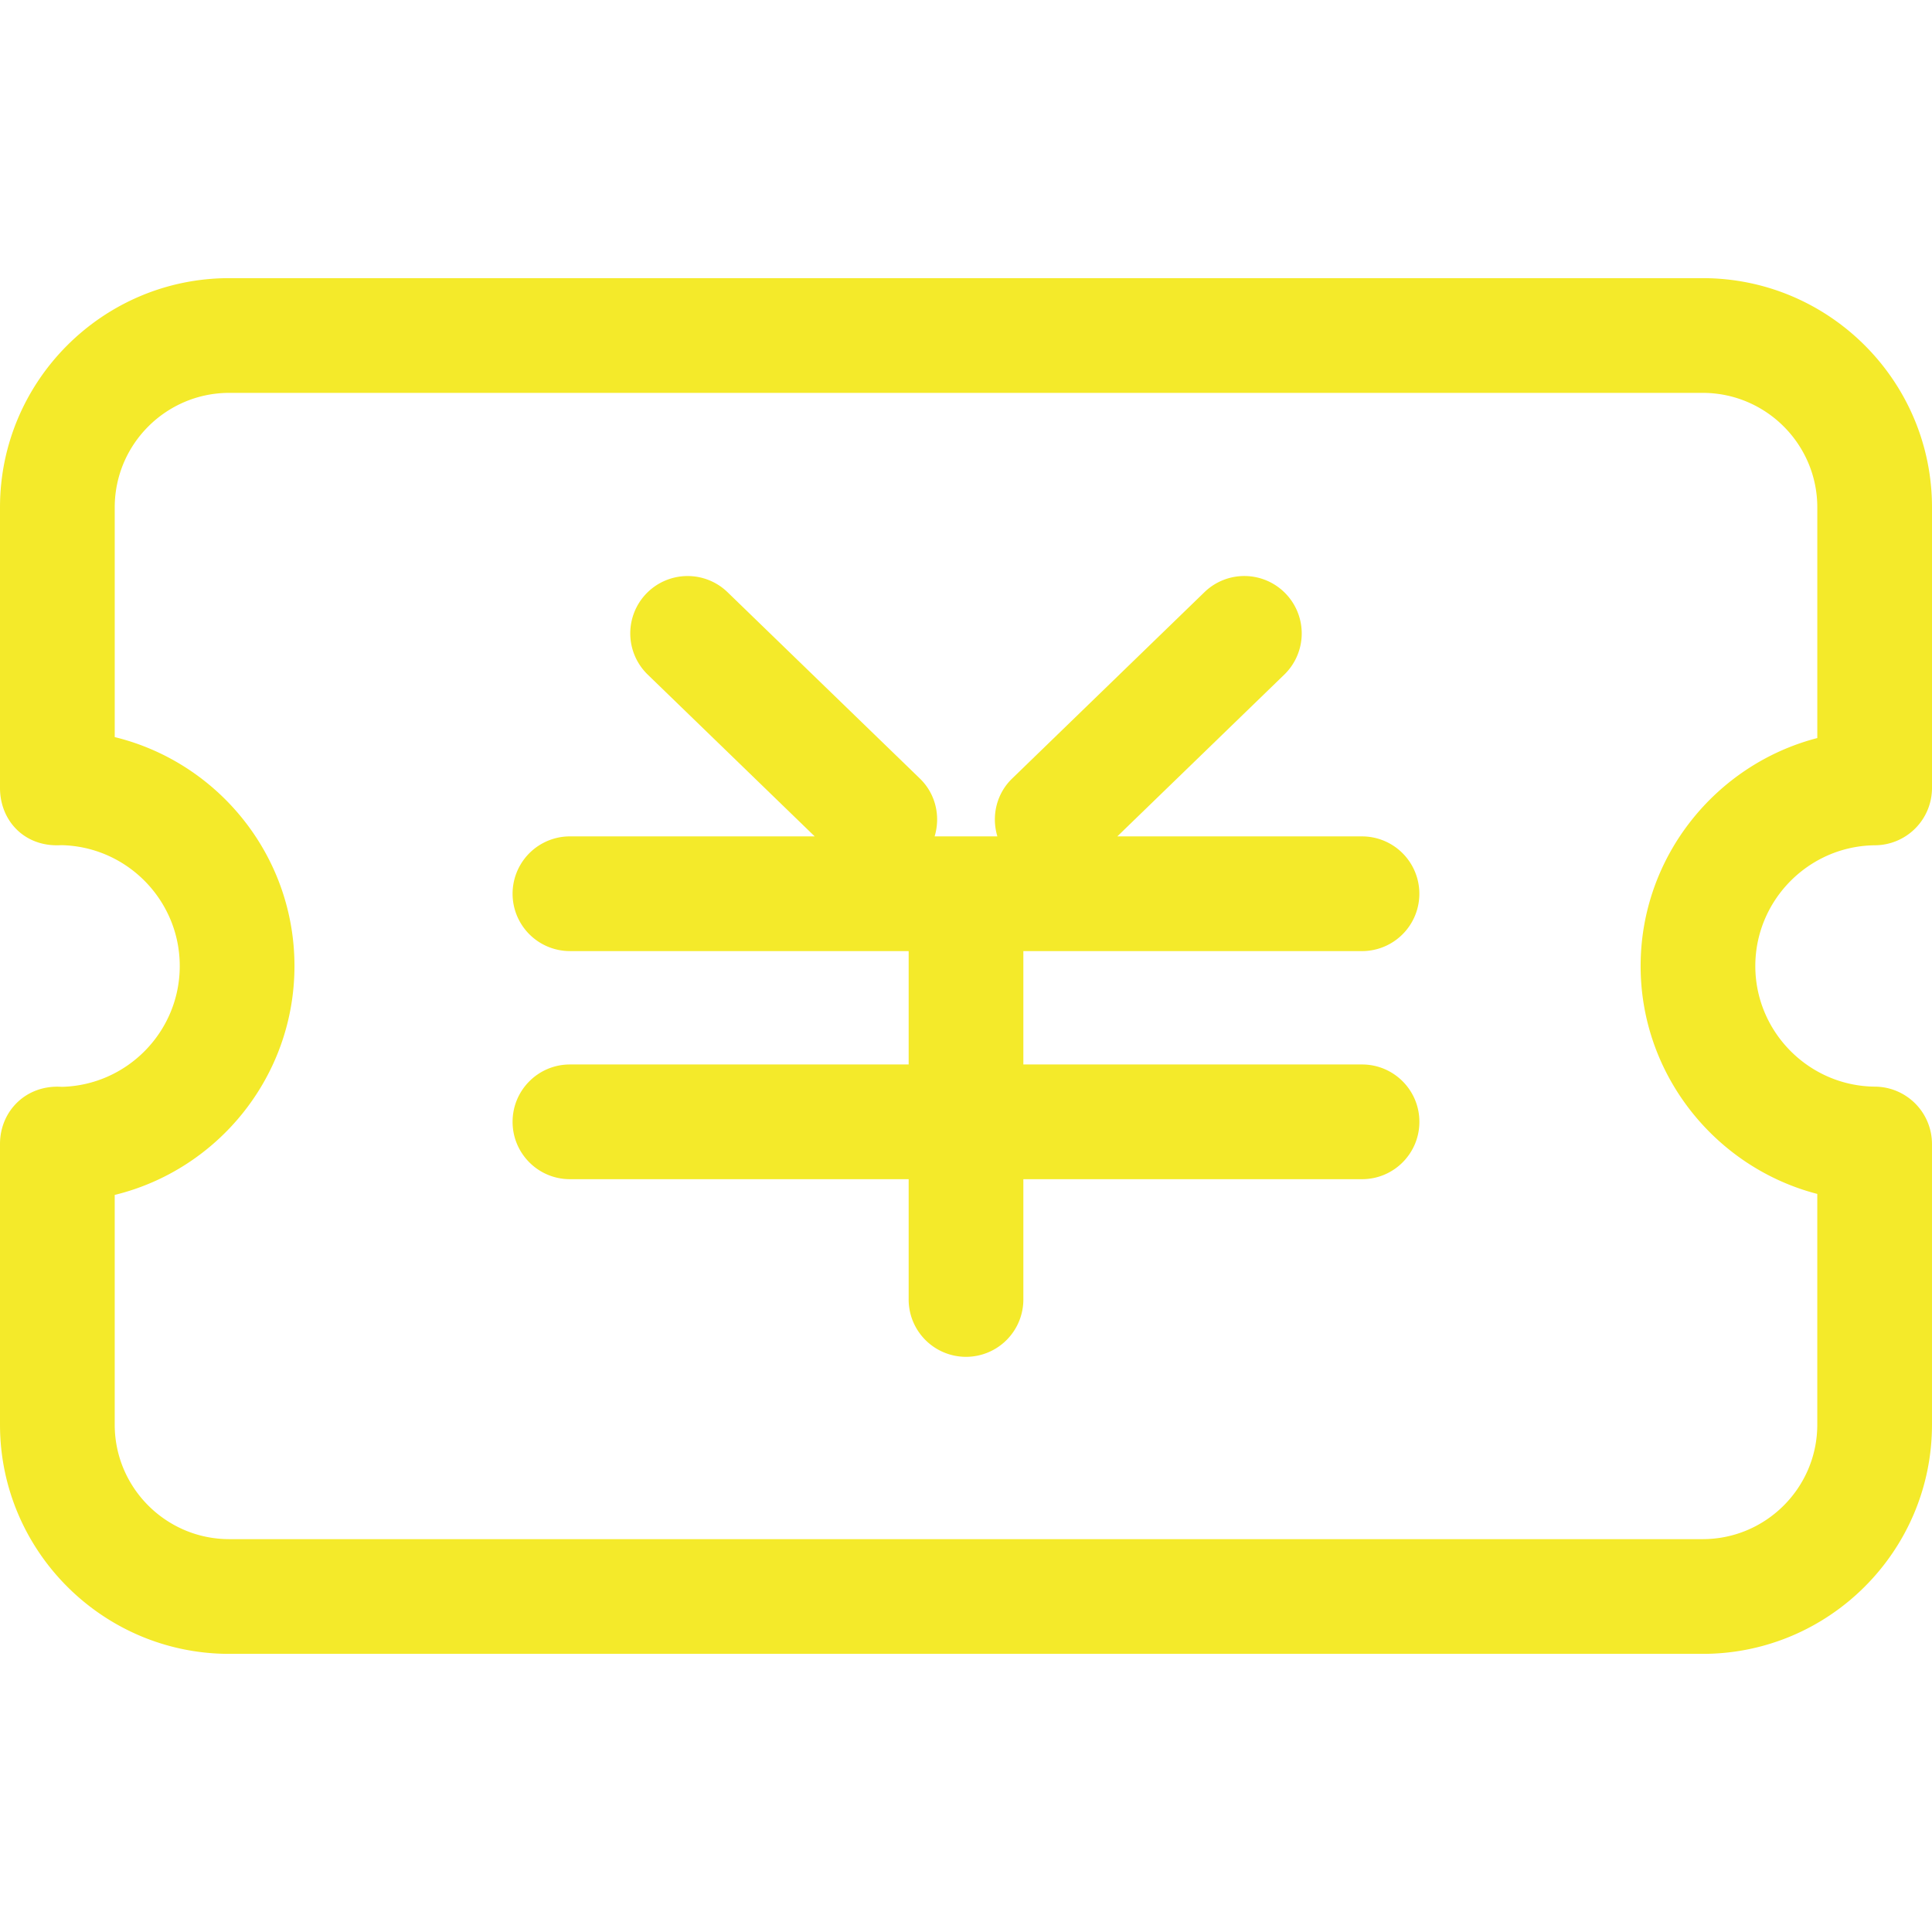 <svg t="1666100047381" class="icon" viewBox="0 0 1024 1024" version="1.1" xmlns="http://www.w3.org/2000/svg" p-id="8371" width="200" height="200"><path d="M721.888 504.104a30.4 30.4 0 1 0 0-60.8H592.2l88.504-85.752a30.4 30.4 0 0 0 0.656-42.992 30.376 30.376 0 0 0-42.992-0.68l-101.92 98.768c-8.464 8.2-11.008 20.096-7.816 30.656h-33.264c3.192-10.552 0.656-22.456-7.808-30.656L385.608 313.872a30.424 30.424 0 0 0-42.992 0.68 30.416 30.416 0 0 0 0.68 42.992l88.512 85.752H302.08a30.4 30.4 0 0 0 0 60.8h179.528v60.096H302.08c-16.792 0-30.4 13.592-30.4 30.4s13.616 30.4 30.4 30.4h179.528v63.264a30.4 30.4 0 1 0 60.792 0v-63.264h179.496c16.808 0 30.408-13.592 30.408-30.4s-13.6-30.4-30.408-30.4H542.4v-60.096h179.488z" fill="#f4ea2a" p-id="8372"></path><path d="M993.832 448.016a30.392 30.392 0 0 0 30.168-30.4V268.912c0-66.992-54.536-121.488-121.536-121.488H121.512C54.512 147.424 0 201.92 0 268.912v148.712c0 17.44 13.112 31.544 32.48 30.328 34.736 0.68 62.792 29.16 62.792 64.056 0 34.8-27.896 63.2-62.496 64.04C13.968 574.76 0 588.776 0 606.352v148.736c0 66.976 54.512 121.496 121.512 121.496h780.944c67 0 121.536-54.512 121.536-121.496V606.352a30.416 30.416 0 0 0-30.168-30.408c-35-0.264-63.472-28.968-63.472-63.944 0.016-35 28.48-63.696 63.48-63.984zM963.2 632.808v122.28c0 33.464-27.256 60.688-60.744 60.688H121.512c-33.472 0-60.712-27.224-60.712-60.688V633.336C115.416 620.008 156.072 570.664 156.072 512S115.416 403.992 60.808 390.68V268.912c0-33.456 27.24-60.68 60.712-60.68h780.944c33.488 0 60.744 27.224 60.744 60.68v122.272c-53.744 13.92-93.64 62.952-93.64 120.816-0.008 57.832 39.896 106.872 93.632 120.808z" fill="#f4ea2a" p-id="8373"></path></svg>